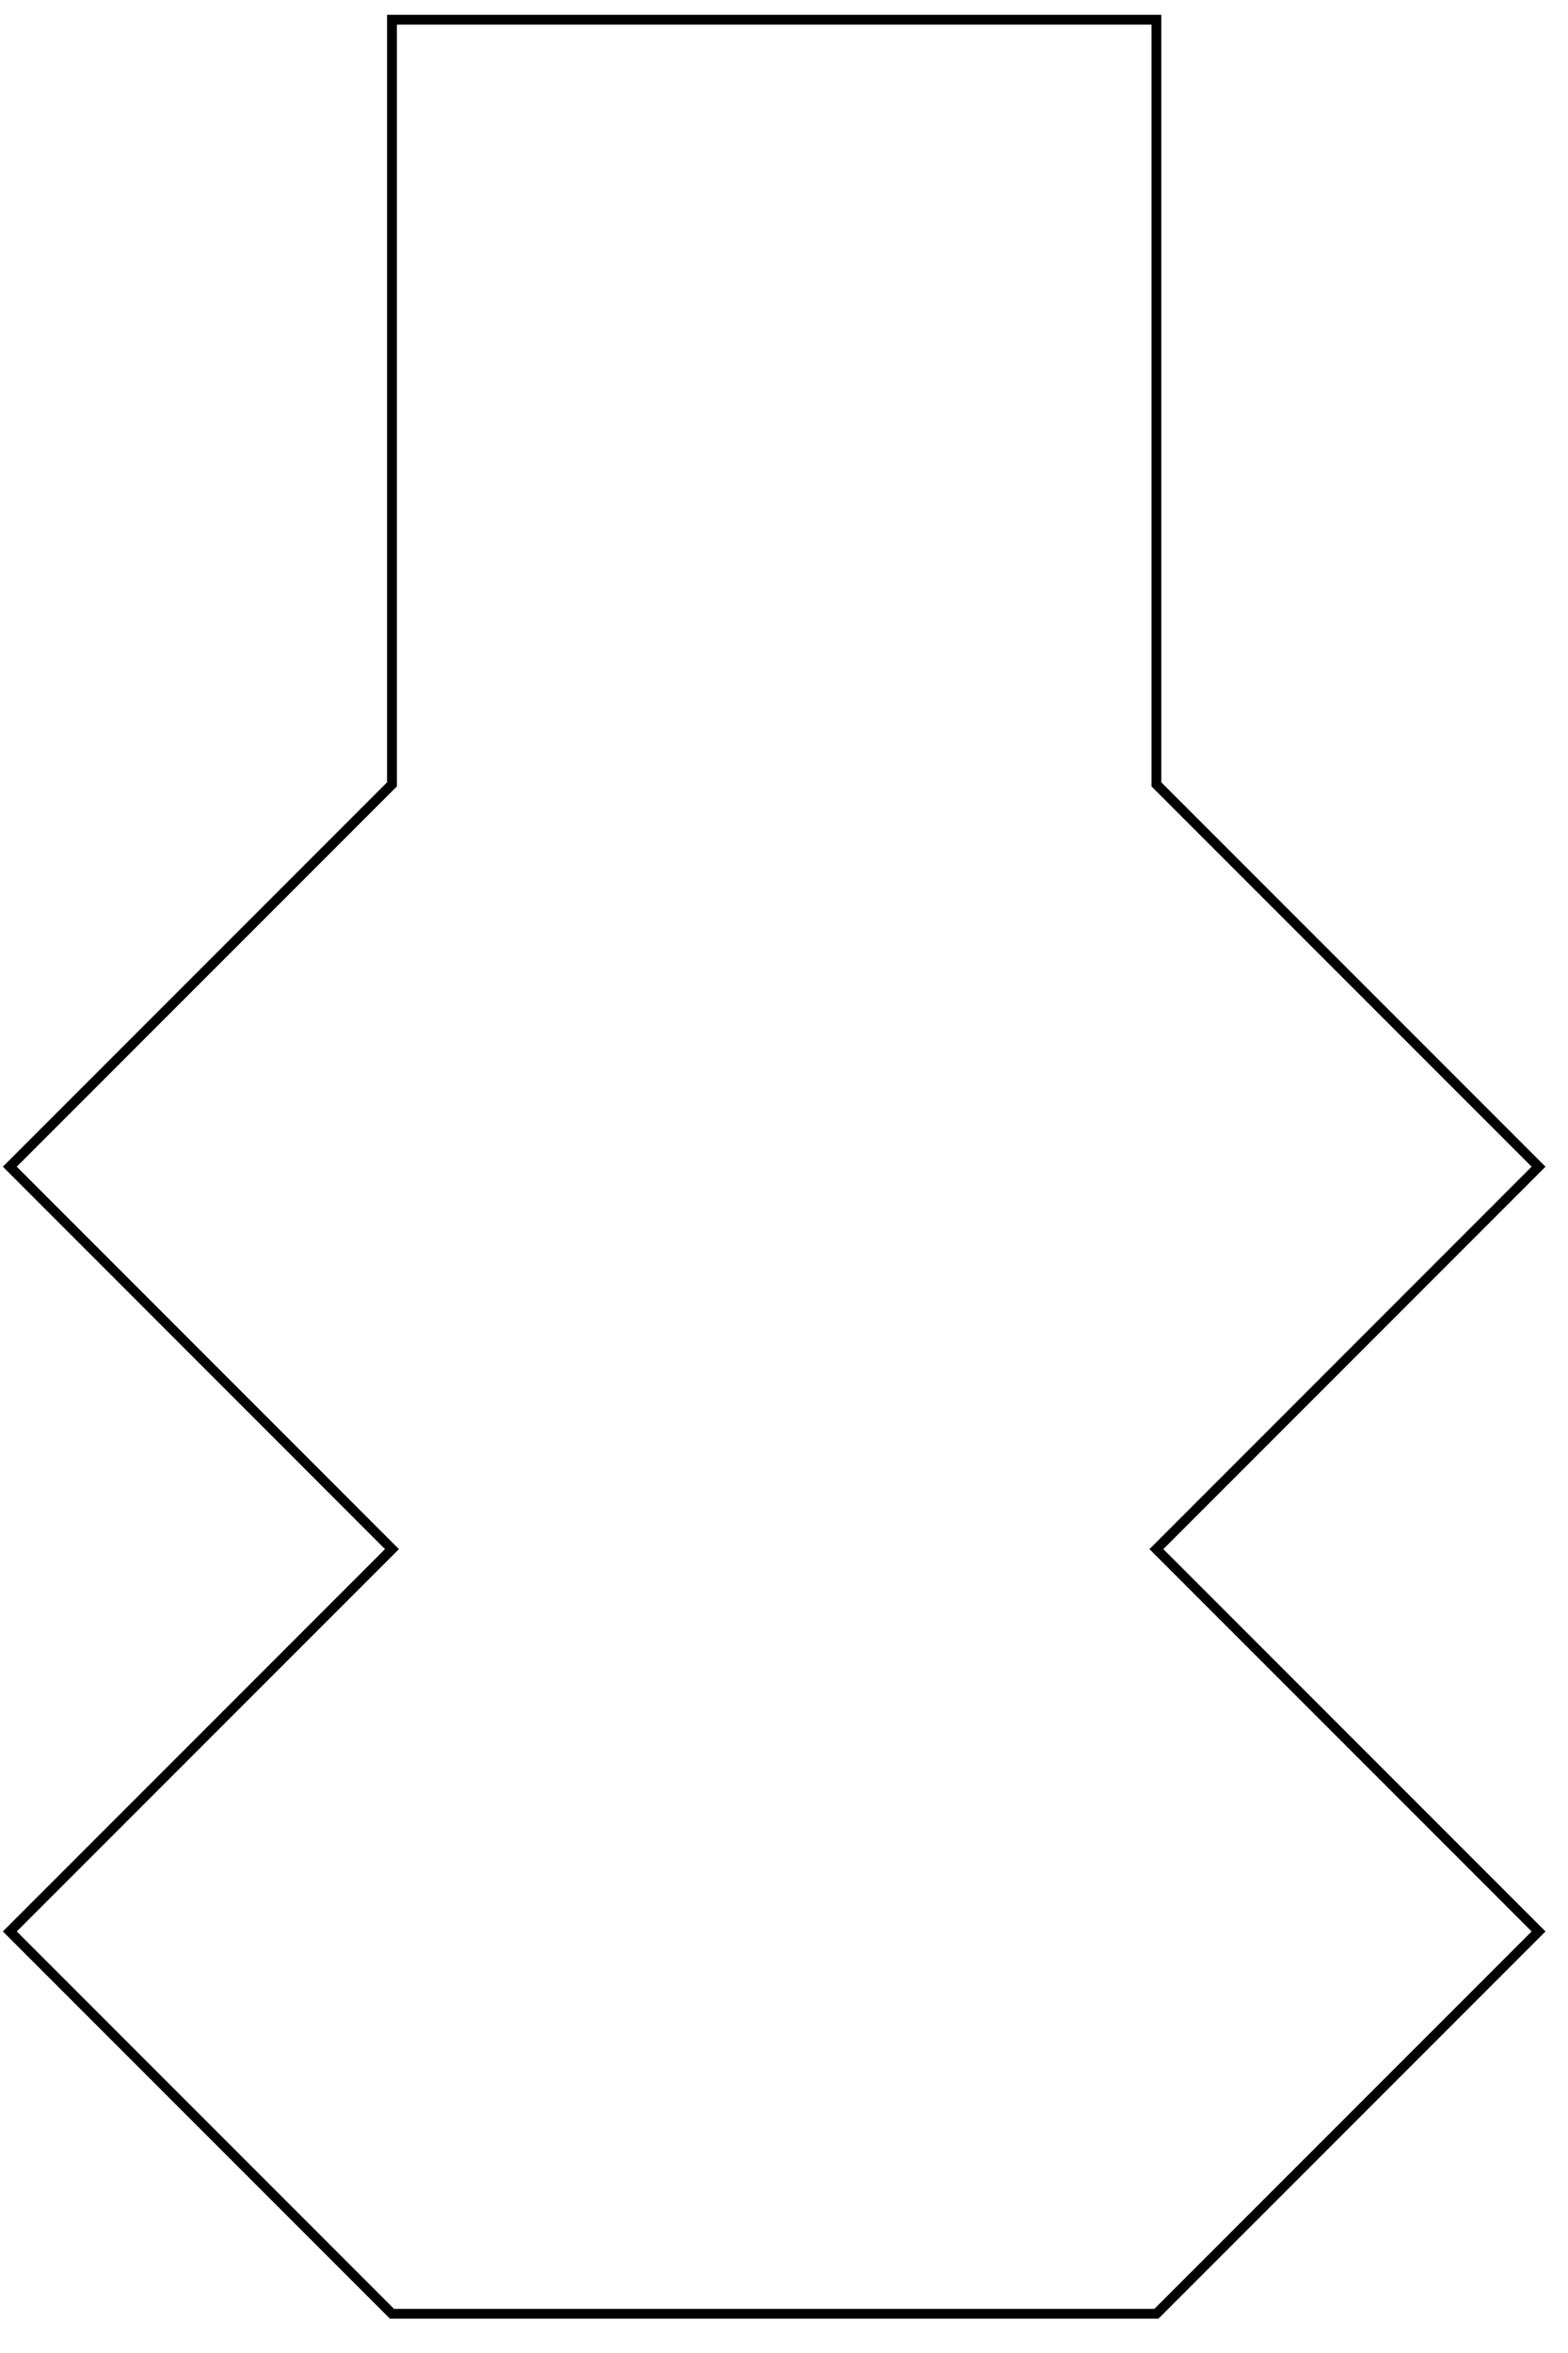 <?xml version="1.0" encoding="UTF-8" standalone="no"?>
<!DOCTYPE svg PUBLIC "-//W3C//DTD SVG 1.1//EN" "http://www.w3.org/Graphics/SVG/1.1/DTD/svg11.dtd">
<svg version="1.1" xmlns="http://www.w3.org/2000/svg" xmlns:xlink="http://www.w3.org/1999/xlink" preserveAspectRatio="xMidYMid meet" viewBox="102.002 73.109 159.563 237.347" width="311.12" height="466.70"><defs><path d="M219.68 74.11L219.68 151.89L258.57 190.78L219.68 229.68L258.57 268.57L219.68 307.46L141.89 307.46L103 268.57L141.89 229.68L103 190.78L141.89 151.89L141.89 74.11L219.68 74.11Z" id="f6ZanbfGxt"></path></defs><g><g><g><use xlink:href="#f6ZanbfGxt" opacity="1" fill-opacity="0" stroke="#000000" stroke-width="1" stroke-opacity="1"></use></g></g></g></svg>